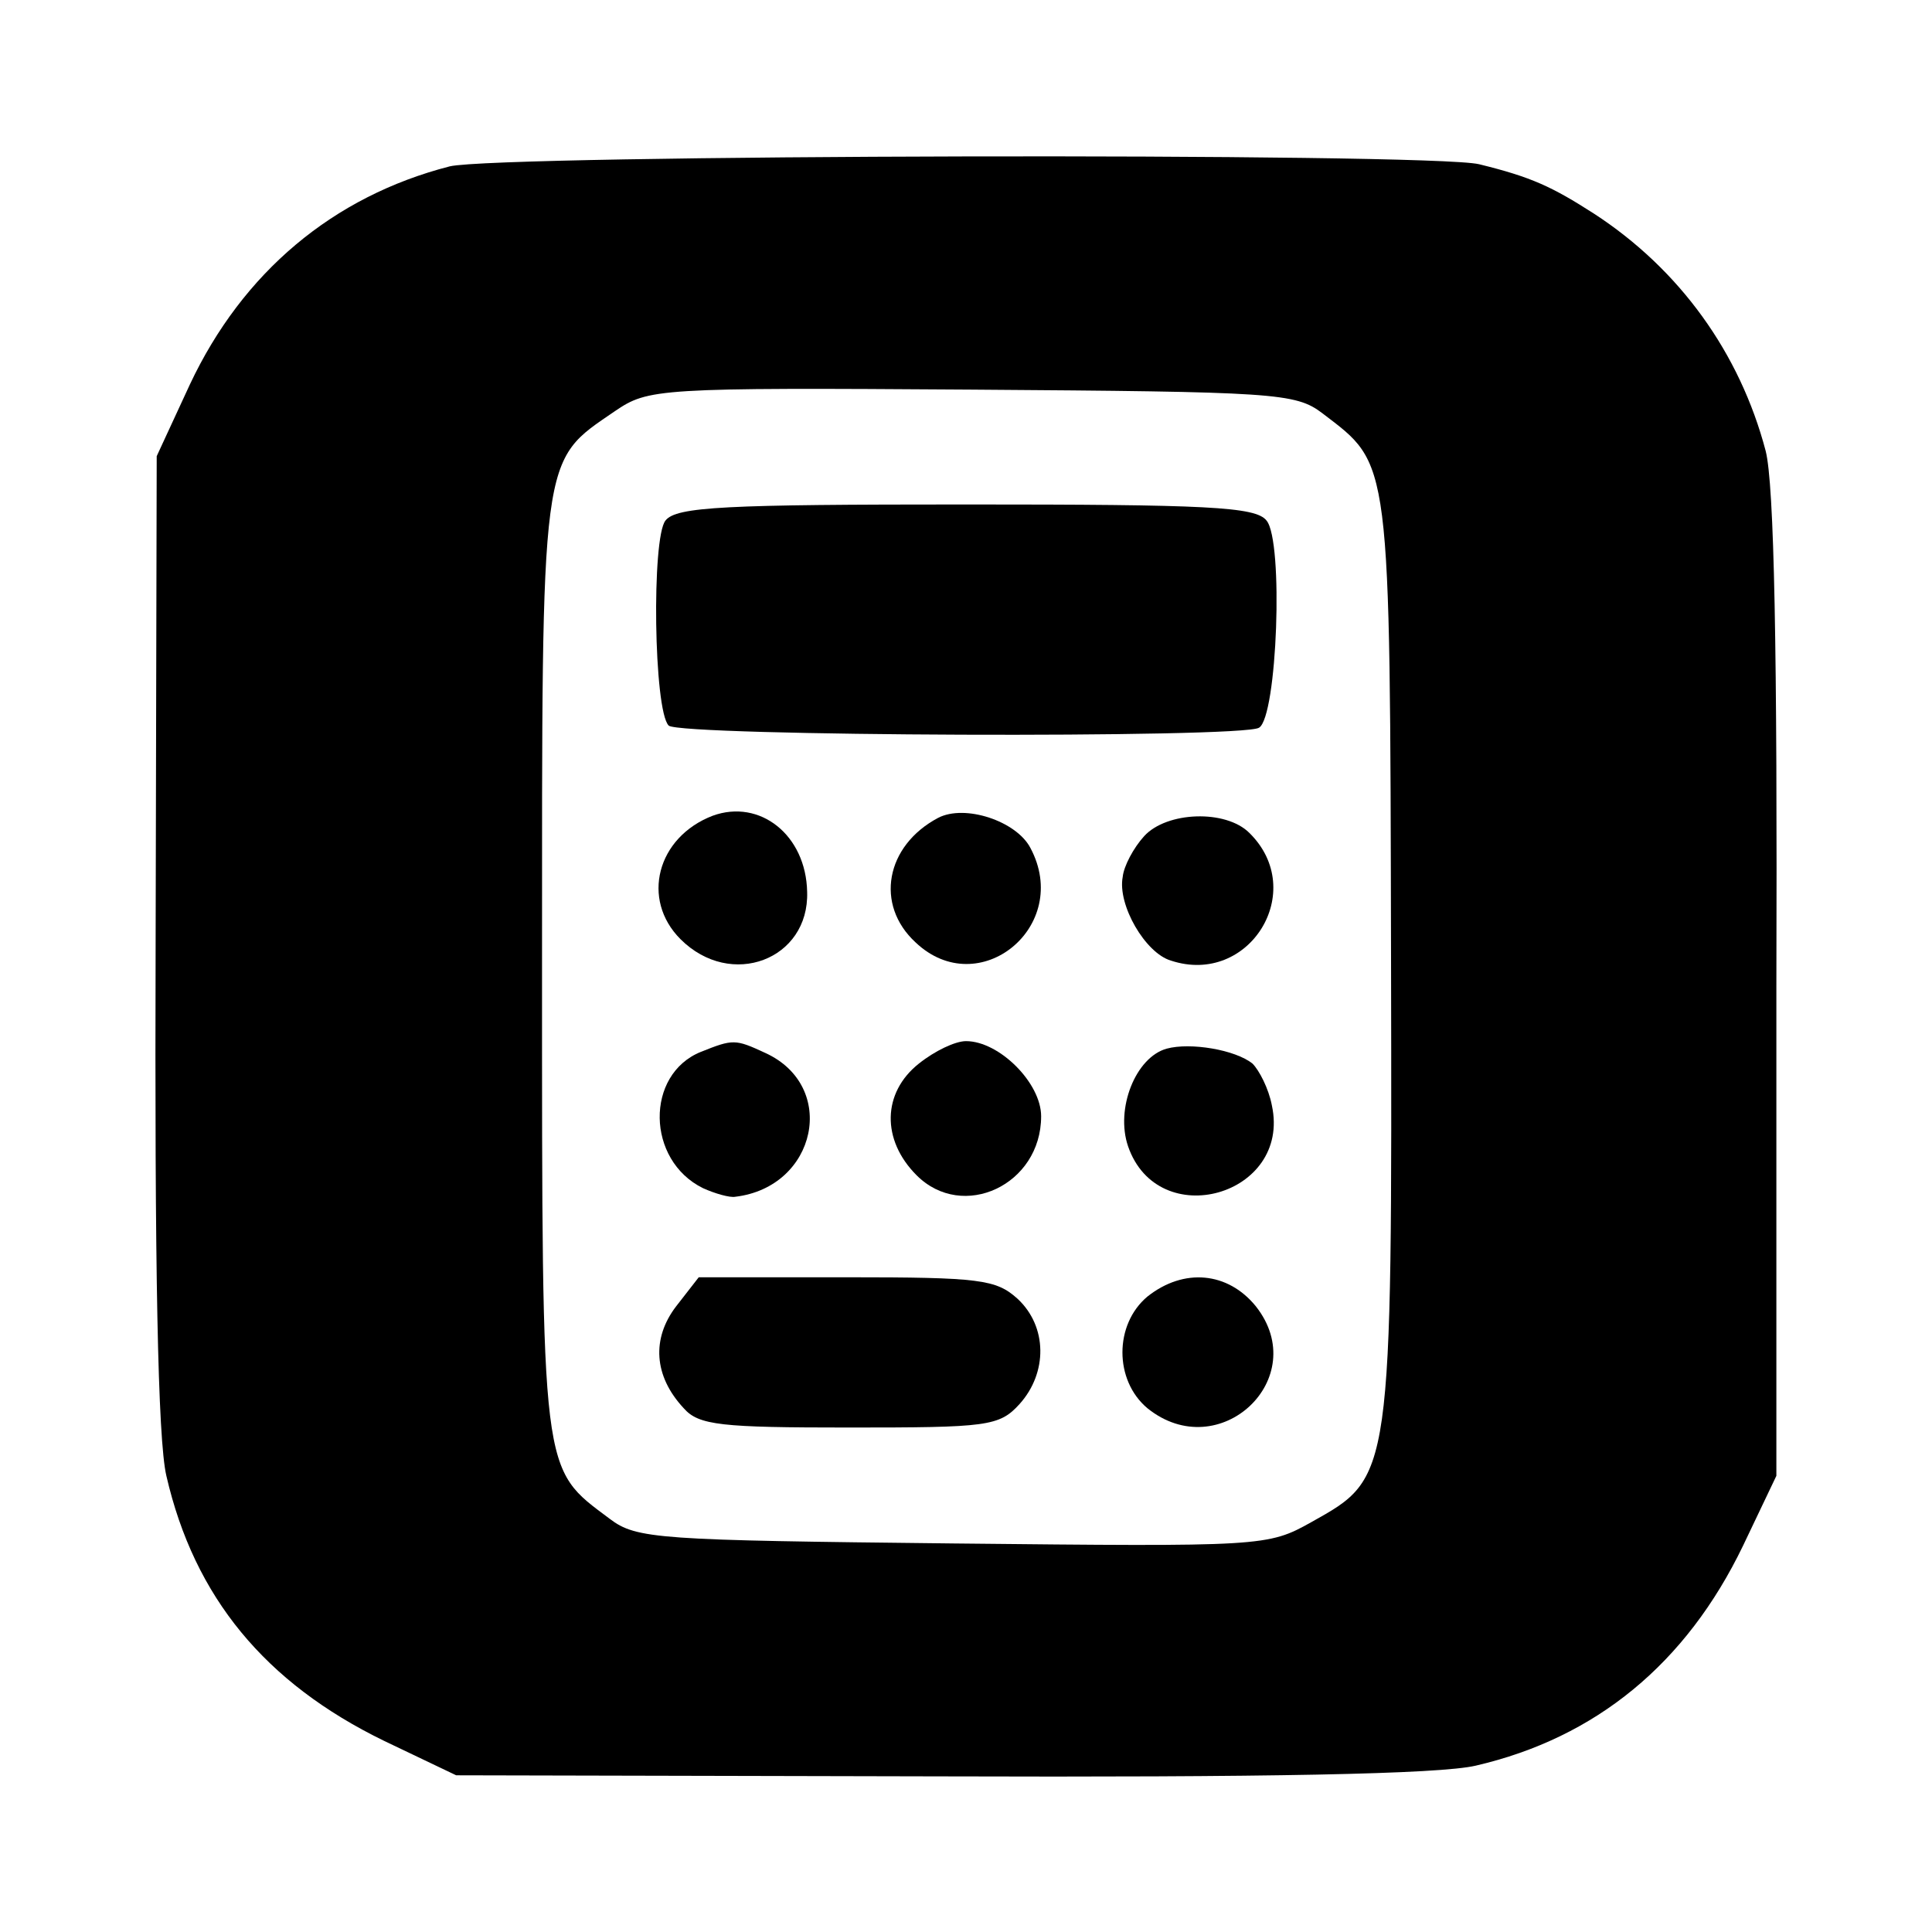 <?xml version="1.0" standalone="no"?>
<!DOCTYPE svg PUBLIC "-//W3C//DTD SVG 20010904//EN"
 "http://www.w3.org/TR/2001/REC-SVG-20010904/DTD/svg10.dtd">
<svg version="1.0" xmlns="http://www.w3.org/2000/svg"
 width="180pt" height="180pt" viewBox="0 0 180 180"
 preserveAspectRatio="xMidYMid meet">
<g transform="translate(0,180) scale(0.1,-0.1)"
fill="#000000" stroke="none">
<path d="M419 1645 c-109 -28 -193 -99 -242 -203 l-31 -67 -1 -450 c-1 -305 2
-466 10 -500 26 -113 92 -193 203 -247 l67 -32 450 -1 c305 -1 466 2 500 10
112 26 196 95 249 205 l31 65 0 455 c1 315 -2 469 -10 500 -24 91 -80 169
-160 221 -39 25 -58 34 -107 46 -46 11 -913 9 -959 -2z m813 -230 c64 -49 63
-37 64 -508 1 -486 1 -483 -74 -525 -41 -23 -45 -23 -334 -20 -275 3 -295 4
-320 23 -64 48 -63 36 -63 515 0 483 -2 469 68 517 31 21 39 22 332 20 283 -2
302 -3 327 -22z"/>
<path d="M620 1315 c-13 -16 -11 -177 3 -191 10 -10 535 -12 550 -2 17 10 23
174 7 193 -10 13 -56 15 -280 15 -224 0 -270 -2 -280 -15z"/>
<path d="M664 1040 c-52 -20 -67 -78 -30 -115 47 -47 120 -19 118 44 -1 53
-44 87 -88 71z"/>
<path d="M874 1038 c-49 -26 -59 -81 -21 -116 59 -56 146 15 107 88 -13 25
-61 41 -86 28z"/>
<path d="M1066 1021 c-10 -11 -19 -28 -20 -38 -5 -26 21 -71 45 -78 73 -24
128 65 73 119 -22 22 -77 20 -98 -3z"/>
<path d="M653 820 c-52 -21 -51 -101 2 -127 11 -5 25 -9 30 -8 76 9 96 103 28
134 -28 13 -30 13 -60 1z"/>
<path d="M856 809 c-34 -27 -35 -71 -2 -104 43 -43 116 -9 116 55 0 31 -39 70
-70 70 -10 0 -29 -9 -44 -21z"/>
<path d="M1087 823 c-29 -8 -48 -56 -36 -91 28 -81 152 -46 134 38 -3 16 -12
33 -18 39 -16 13 -58 20 -80 14z"/>
<path d="M630 583 c-23 -30 -21 -65 7 -95 14 -16 35 -18 154 -18 129 0 140 1
159 22 26 29 26 72 -2 98 -20 18 -35 20 -159 20 l-138 0 -21 -27z"/>
<path d="M1069 592 c-31 -26 -31 -78 0 -104 67 -54 154 28 101 95 -26 32 -67
36 -101 9z"/>
</g>
</svg>
